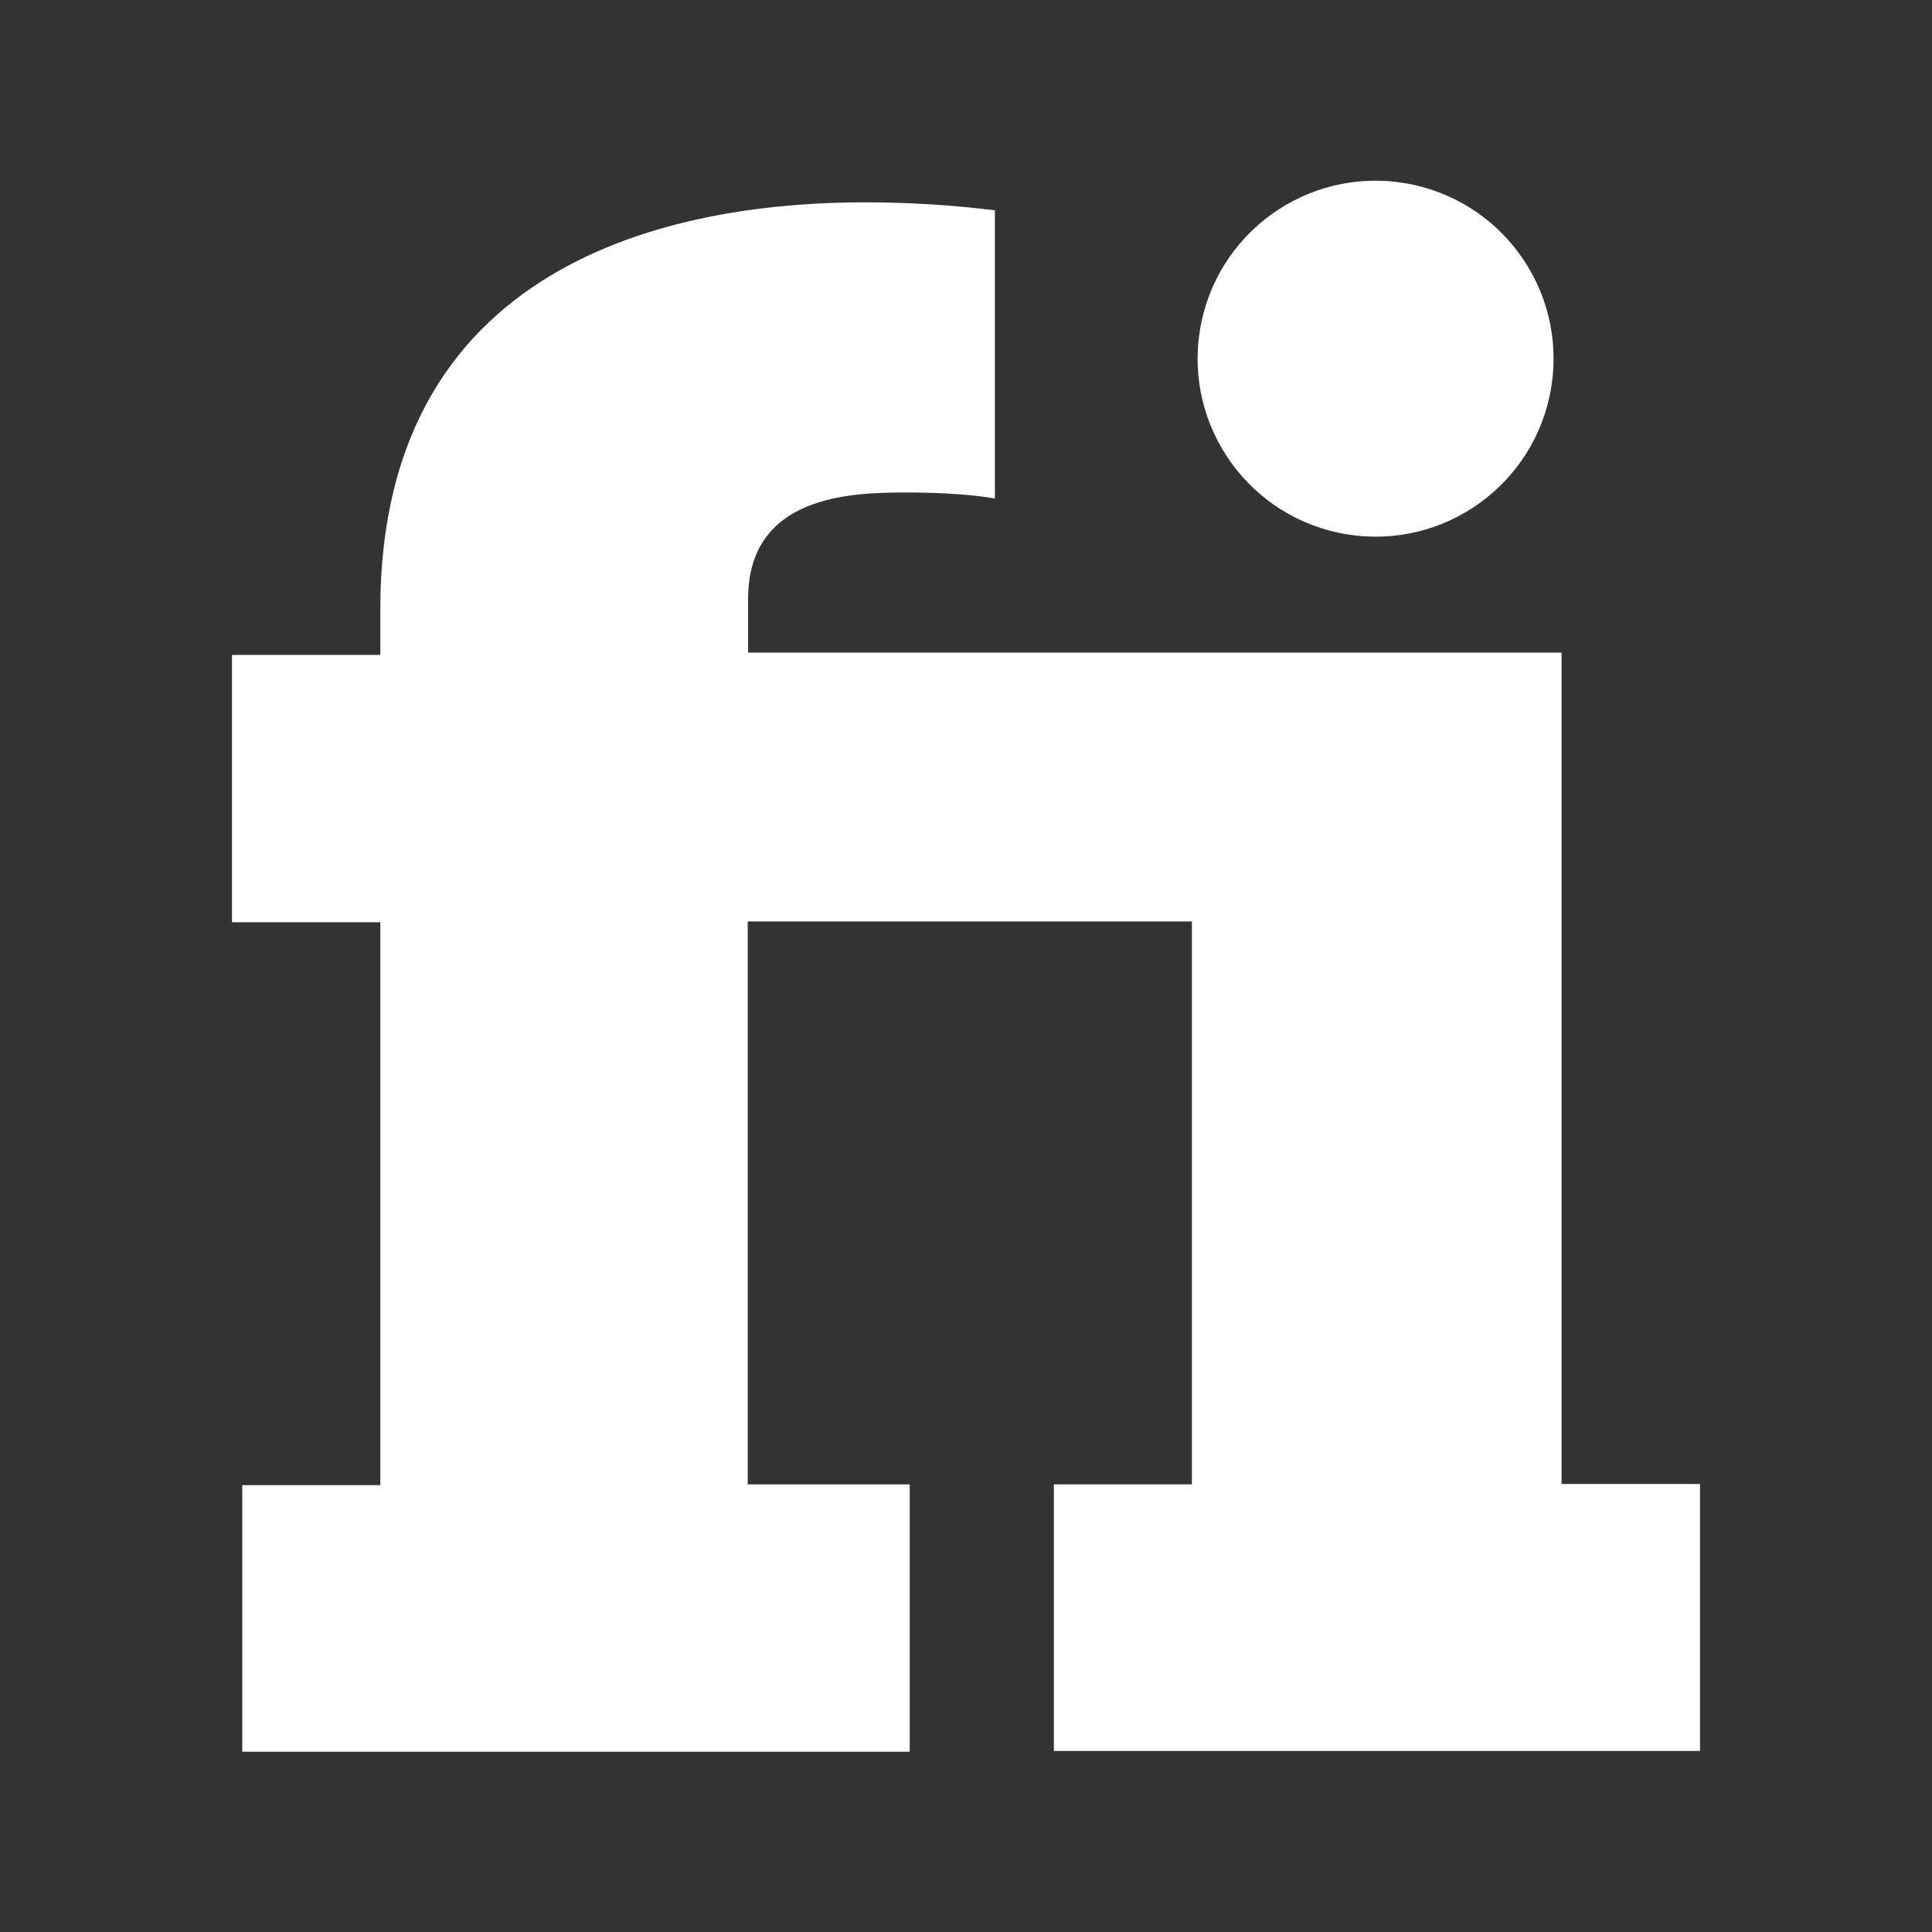 <?xml version="1.0" encoding="utf-8"?>
<!-- Generator: Adobe Illustrator 23.0.5, SVG Export Plug-In . SVG Version: 6.00 Build 0)  -->
<svg version="1.1" id="Layer_1" xmlns="http://www.w3.org/2000/svg" xmlns:xlink="http://www.w3.org/1999/xlink" x="0px" y="0px"
	 viewBox="0 0 508 508" style="enable-background:new 0 0 508 508;" xml:space="preserve">
<rect x="0" y="0" width="508" height="508" fill="#333333" stroke="none"/>
<style type="text/css">
	.st0{fill:#FFFFFF;}
</style>
<path class="st0" d="M447,390.3v70.1H277.1v-70.1h36.3v-148H196.6v148h42.6v70.3H63.7v-70.1h36.3v-148h-39v-70.3h39v-12
	c0-94.6,82.6-107,127.3-107c11.5,0,23,0.7,34.3,2.1v75.8c0,0-7.3-1.6-23.3-1.6c-14.1,0-41.6,0.5-41.6,28v14.1h213.9v218.6H447z"/>
<ellipse transform="matrix(0.16 -0.987 0.987 0.16 210.735 436.322)" class="st0" cx="361.8" cy="94.3" rx="46.8" ry="46.8"/>
</svg>
